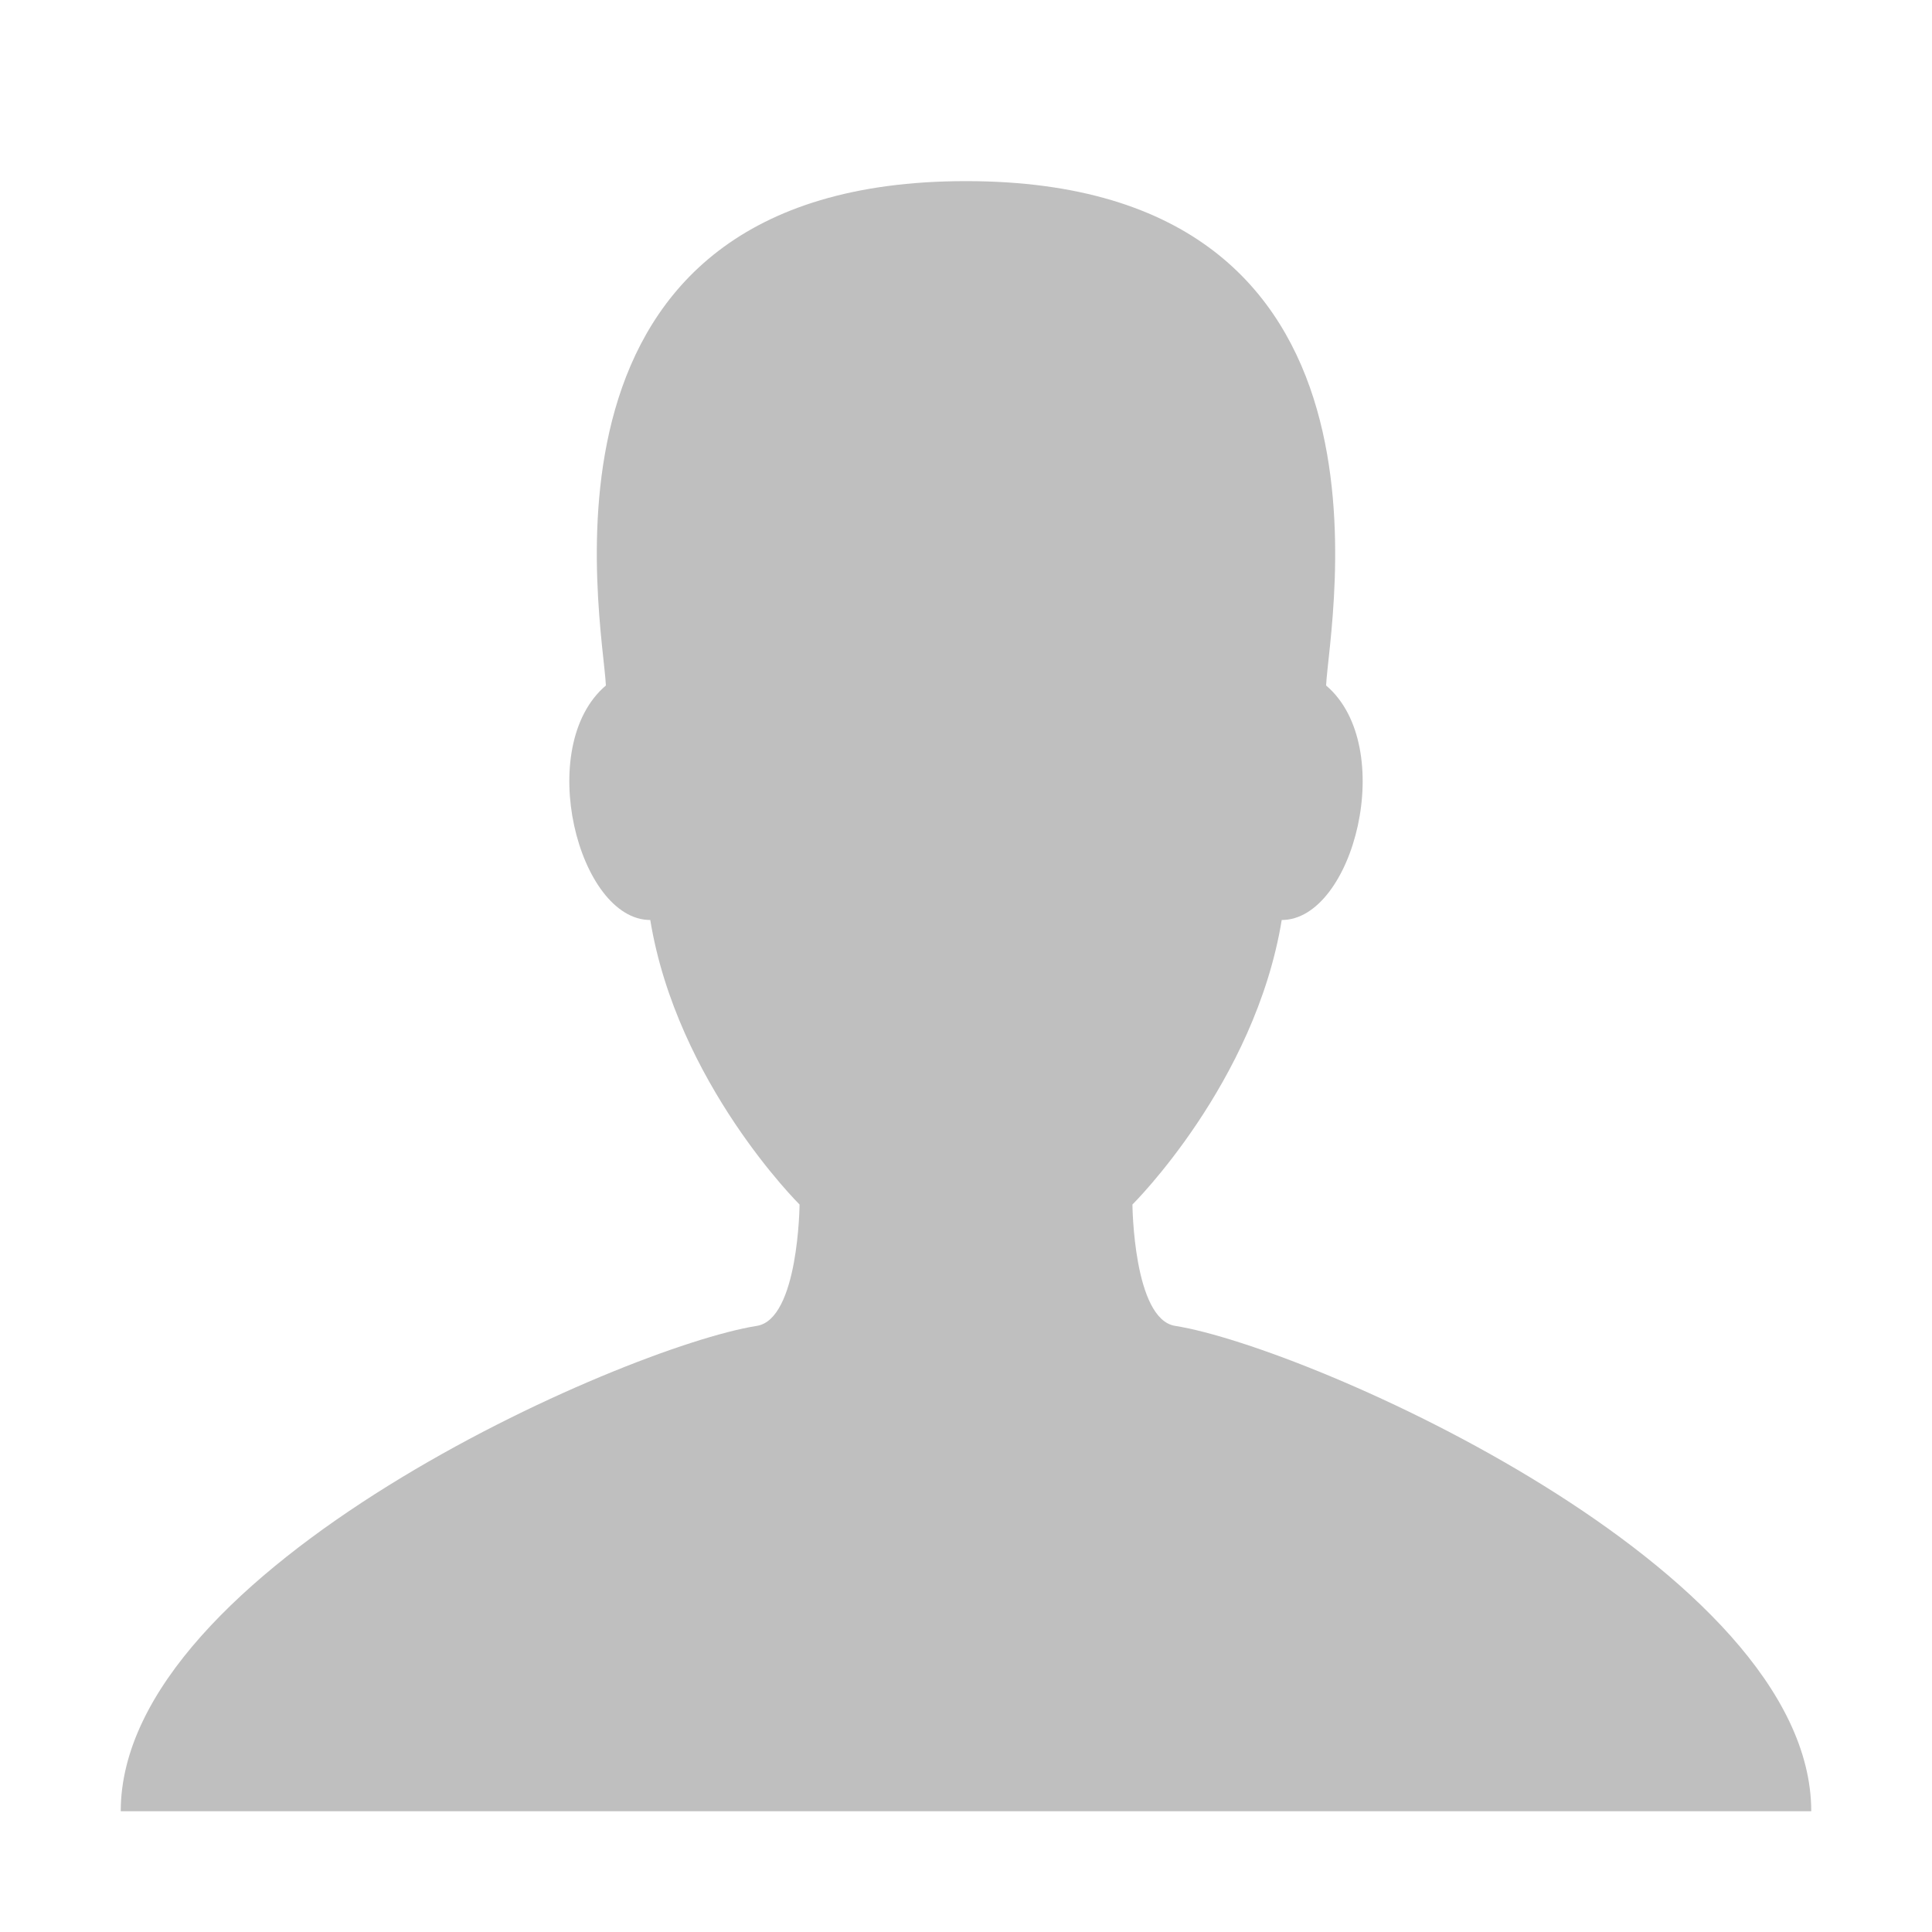 <?xml version="1.0" standalone="no"?><!DOCTYPE svg PUBLIC "-//W3C//DTD SVG 1.1//EN" "http://www.w3.org/Graphics/SVG/1.1/DTD/svg11.dtd"><svg t="1493364542169" class="icon" style="" viewBox="0 0 1024 1024" version="1.1" xmlns="http://www.w3.org/2000/svg" p-id="2359" xmlns:xlink="http://www.w3.org/1999/xlink" width="200" height="200"><defs><style type="text/css"></style></defs><path d="M622.826 702.736c-22.11-3.518-22.614-64.314-22.614-64.314s64.968-64.316 79.128-150.802c38.09 0 61.618-91.946 23.522-124.296 1.59-34.054 48.96-267.324-190.862-267.324-239.822 0-192.45 233.27-190.864 267.324-38.094 32.35-14.57 124.296 23.522 124.296 14.158 86.486 79.128 150.802 79.128 150.802s-0.504 60.796-22.614 64.314c-71.22 11.332-337.172 128.634-337.172 257.264l896 0c0-128.63-265.952-245.932-337.174-257.264z" p-id="2360" fill="#bfbfbf"></path></svg>